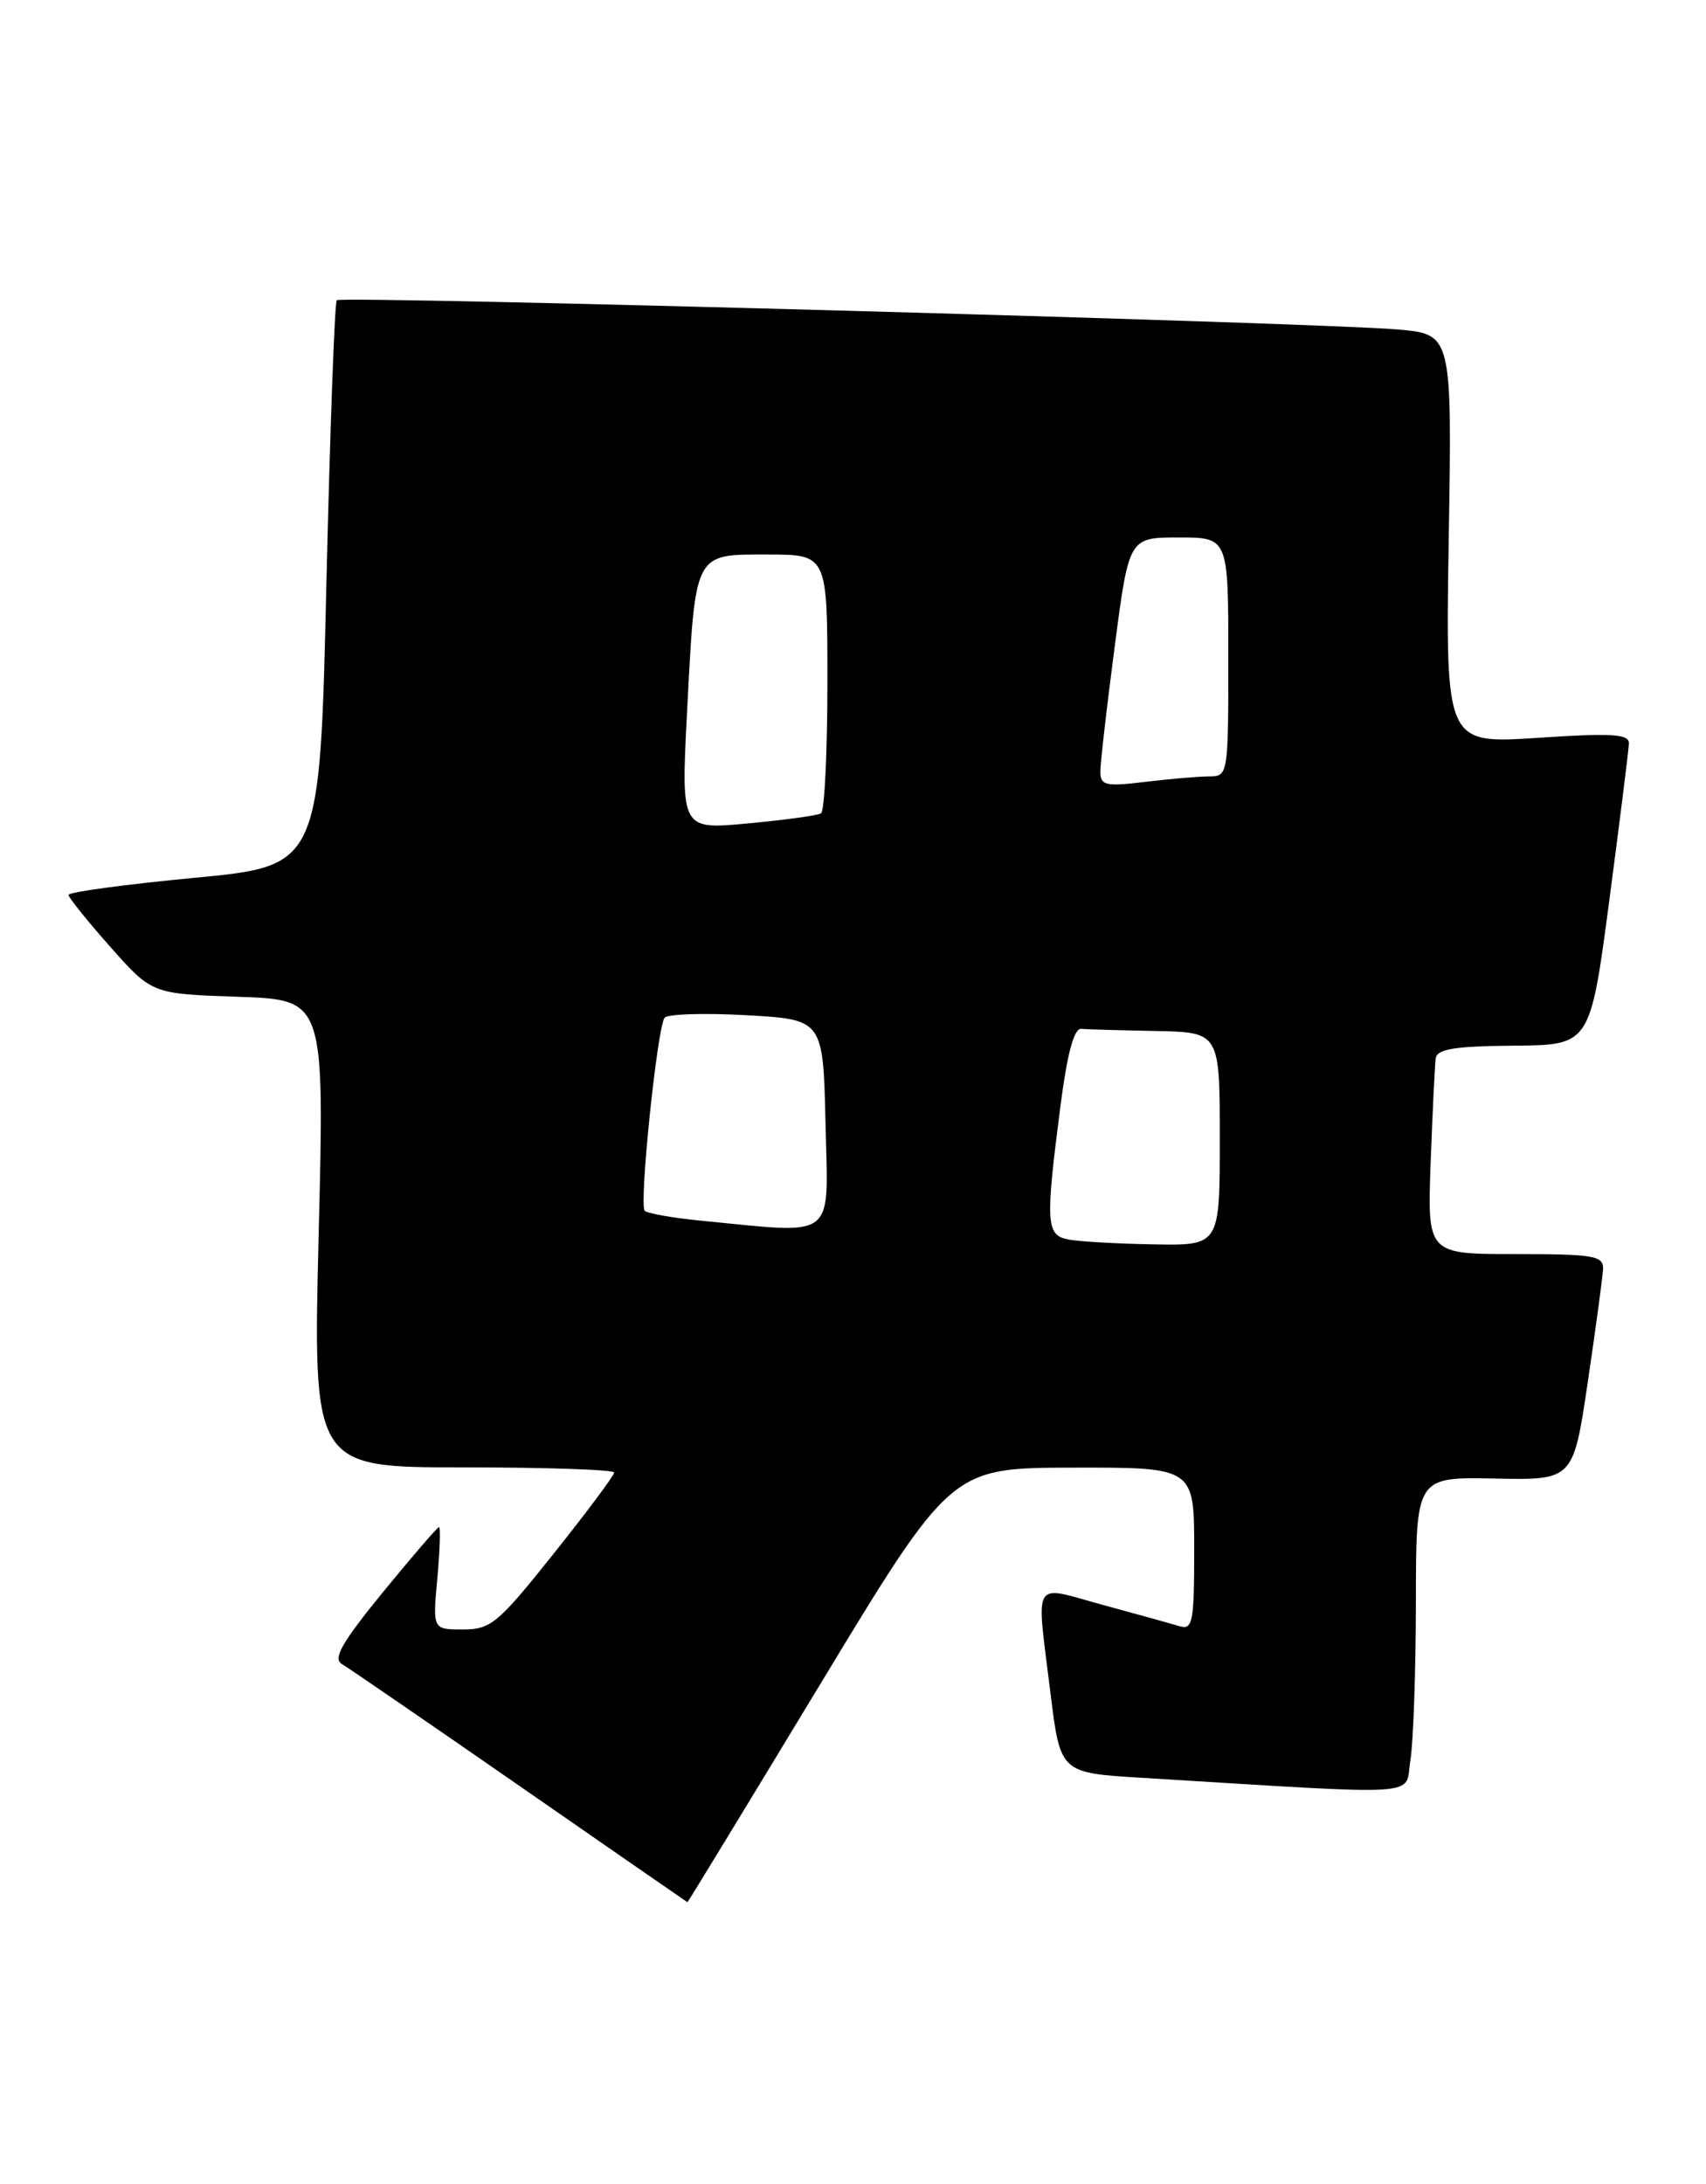<?xml version="1.0" encoding="UTF-8" standalone="no"?>
<!DOCTYPE svg PUBLIC "-//W3C//DTD SVG 1.1//EN" "http://www.w3.org/Graphics/SVG/1.1/DTD/svg11.dtd" >
<svg xmlns="http://www.w3.org/2000/svg" xmlns:xlink="http://www.w3.org/1999/xlink" version="1.1" viewBox="0 0 200 256">
 <g >
 <path fill="currentColor"
d=" M 96.09 197.53 C 111.50 172.06 111.50 172.06 125.75 172.03 C 140.00 172.00 140.00 172.00 140.00 181.57 C 140.00 190.21 139.83 191.08 138.25 190.61 C 137.29 190.32 133.24 189.19 129.25 188.11 C 120.86 185.82 121.47 184.78 123.15 198.46 C 124.30 207.81 124.30 207.81 133.90 208.39 C 167.73 210.45 164.63 210.65 165.34 206.36 C 165.69 204.24 165.98 195.89 165.99 187.81 C 166.00 173.12 166.00 173.12 175.22 173.31 C 184.44 173.50 184.44 173.50 186.14 162.00 C 187.08 155.68 187.88 149.71 187.93 148.75 C 187.99 147.19 186.87 147.00 177.66 147.00 C 167.33 147.00 167.33 147.00 167.72 136.25 C 167.94 130.34 168.21 124.86 168.31 124.07 C 168.46 122.96 170.49 122.63 177.46 122.57 C 186.42 122.50 186.42 122.50 188.67 105.50 C 189.90 96.15 190.94 87.89 190.96 87.14 C 190.99 86.03 189.00 85.91 180.23 86.49 C 169.46 87.19 169.46 87.19 169.84 63.19 C 170.23 39.18 170.23 39.18 163.86 38.62 C 154.79 37.82 40.01 34.65 39.48 35.19 C 39.23 35.44 38.69 50.46 38.26 68.57 C 37.50 101.50 37.50 101.50 22.75 102.90 C 14.64 103.67 8.01 104.57 8.03 104.90 C 8.05 105.23 10.26 107.97 12.94 111.00 C 17.82 116.50 17.82 116.50 27.93 116.84 C 38.04 117.19 38.04 117.19 37.36 144.59 C 36.68 172.00 36.68 172.00 54.34 172.00 C 64.05 172.00 72.00 172.27 72.00 172.61 C 72.00 172.95 68.81 177.22 64.91 182.11 C 58.38 190.30 57.54 191.00 54.27 191.00 C 50.72 191.00 50.72 191.00 51.27 185.00 C 51.57 181.70 51.66 179.00 51.47 179.00 C 51.28 179.00 48.33 182.43 44.90 186.62 C 40.07 192.54 38.99 194.42 40.09 195.06 C 40.86 195.51 50.27 201.97 61.00 209.41 C 71.72 216.85 80.54 222.95 80.59 222.97 C 80.64 222.99 87.61 211.54 96.09 197.53 Z  M 125.25 145.29 C 122.62 144.79 122.54 143.39 124.34 129.50 C 125.12 123.47 125.91 120.53 126.75 120.60 C 127.44 120.66 131.38 120.77 135.50 120.85 C 143.00 121.00 143.00 121.00 143.00 133.50 C 143.00 146.00 143.00 146.00 135.25 145.86 C 130.99 145.79 126.49 145.53 125.25 145.29 Z  M 82.33 143.10 C 78.94 142.77 75.90 142.24 75.58 141.92 C 74.90 141.24 77.04 120.48 77.91 119.30 C 78.23 118.86 82.55 118.72 87.50 119.00 C 96.50 119.50 96.50 119.50 96.78 131.75 C 97.10 145.51 98.21 144.64 82.33 143.10 Z  M 80.55 83.38 C 81.53 64.56 81.30 65.00 89.98 65.00 C 97.00 65.00 97.00 65.00 97.00 79.94 C 97.00 88.16 96.66 95.09 96.25 95.34 C 95.84 95.59 91.97 96.12 87.66 96.52 C 79.83 97.25 79.83 97.25 80.55 83.38 Z  M 129.00 90.44 C 129.00 89.43 129.75 82.84 130.68 75.80 C 132.35 63.00 132.35 63.00 138.18 63.00 C 144.00 63.00 144.00 63.00 144.00 77.00 C 144.00 90.85 143.98 91.00 141.75 91.01 C 140.51 91.01 137.14 91.30 134.25 91.65 C 129.59 92.21 129.00 92.07 129.00 90.44 Z "/>
</g>
</svg>
